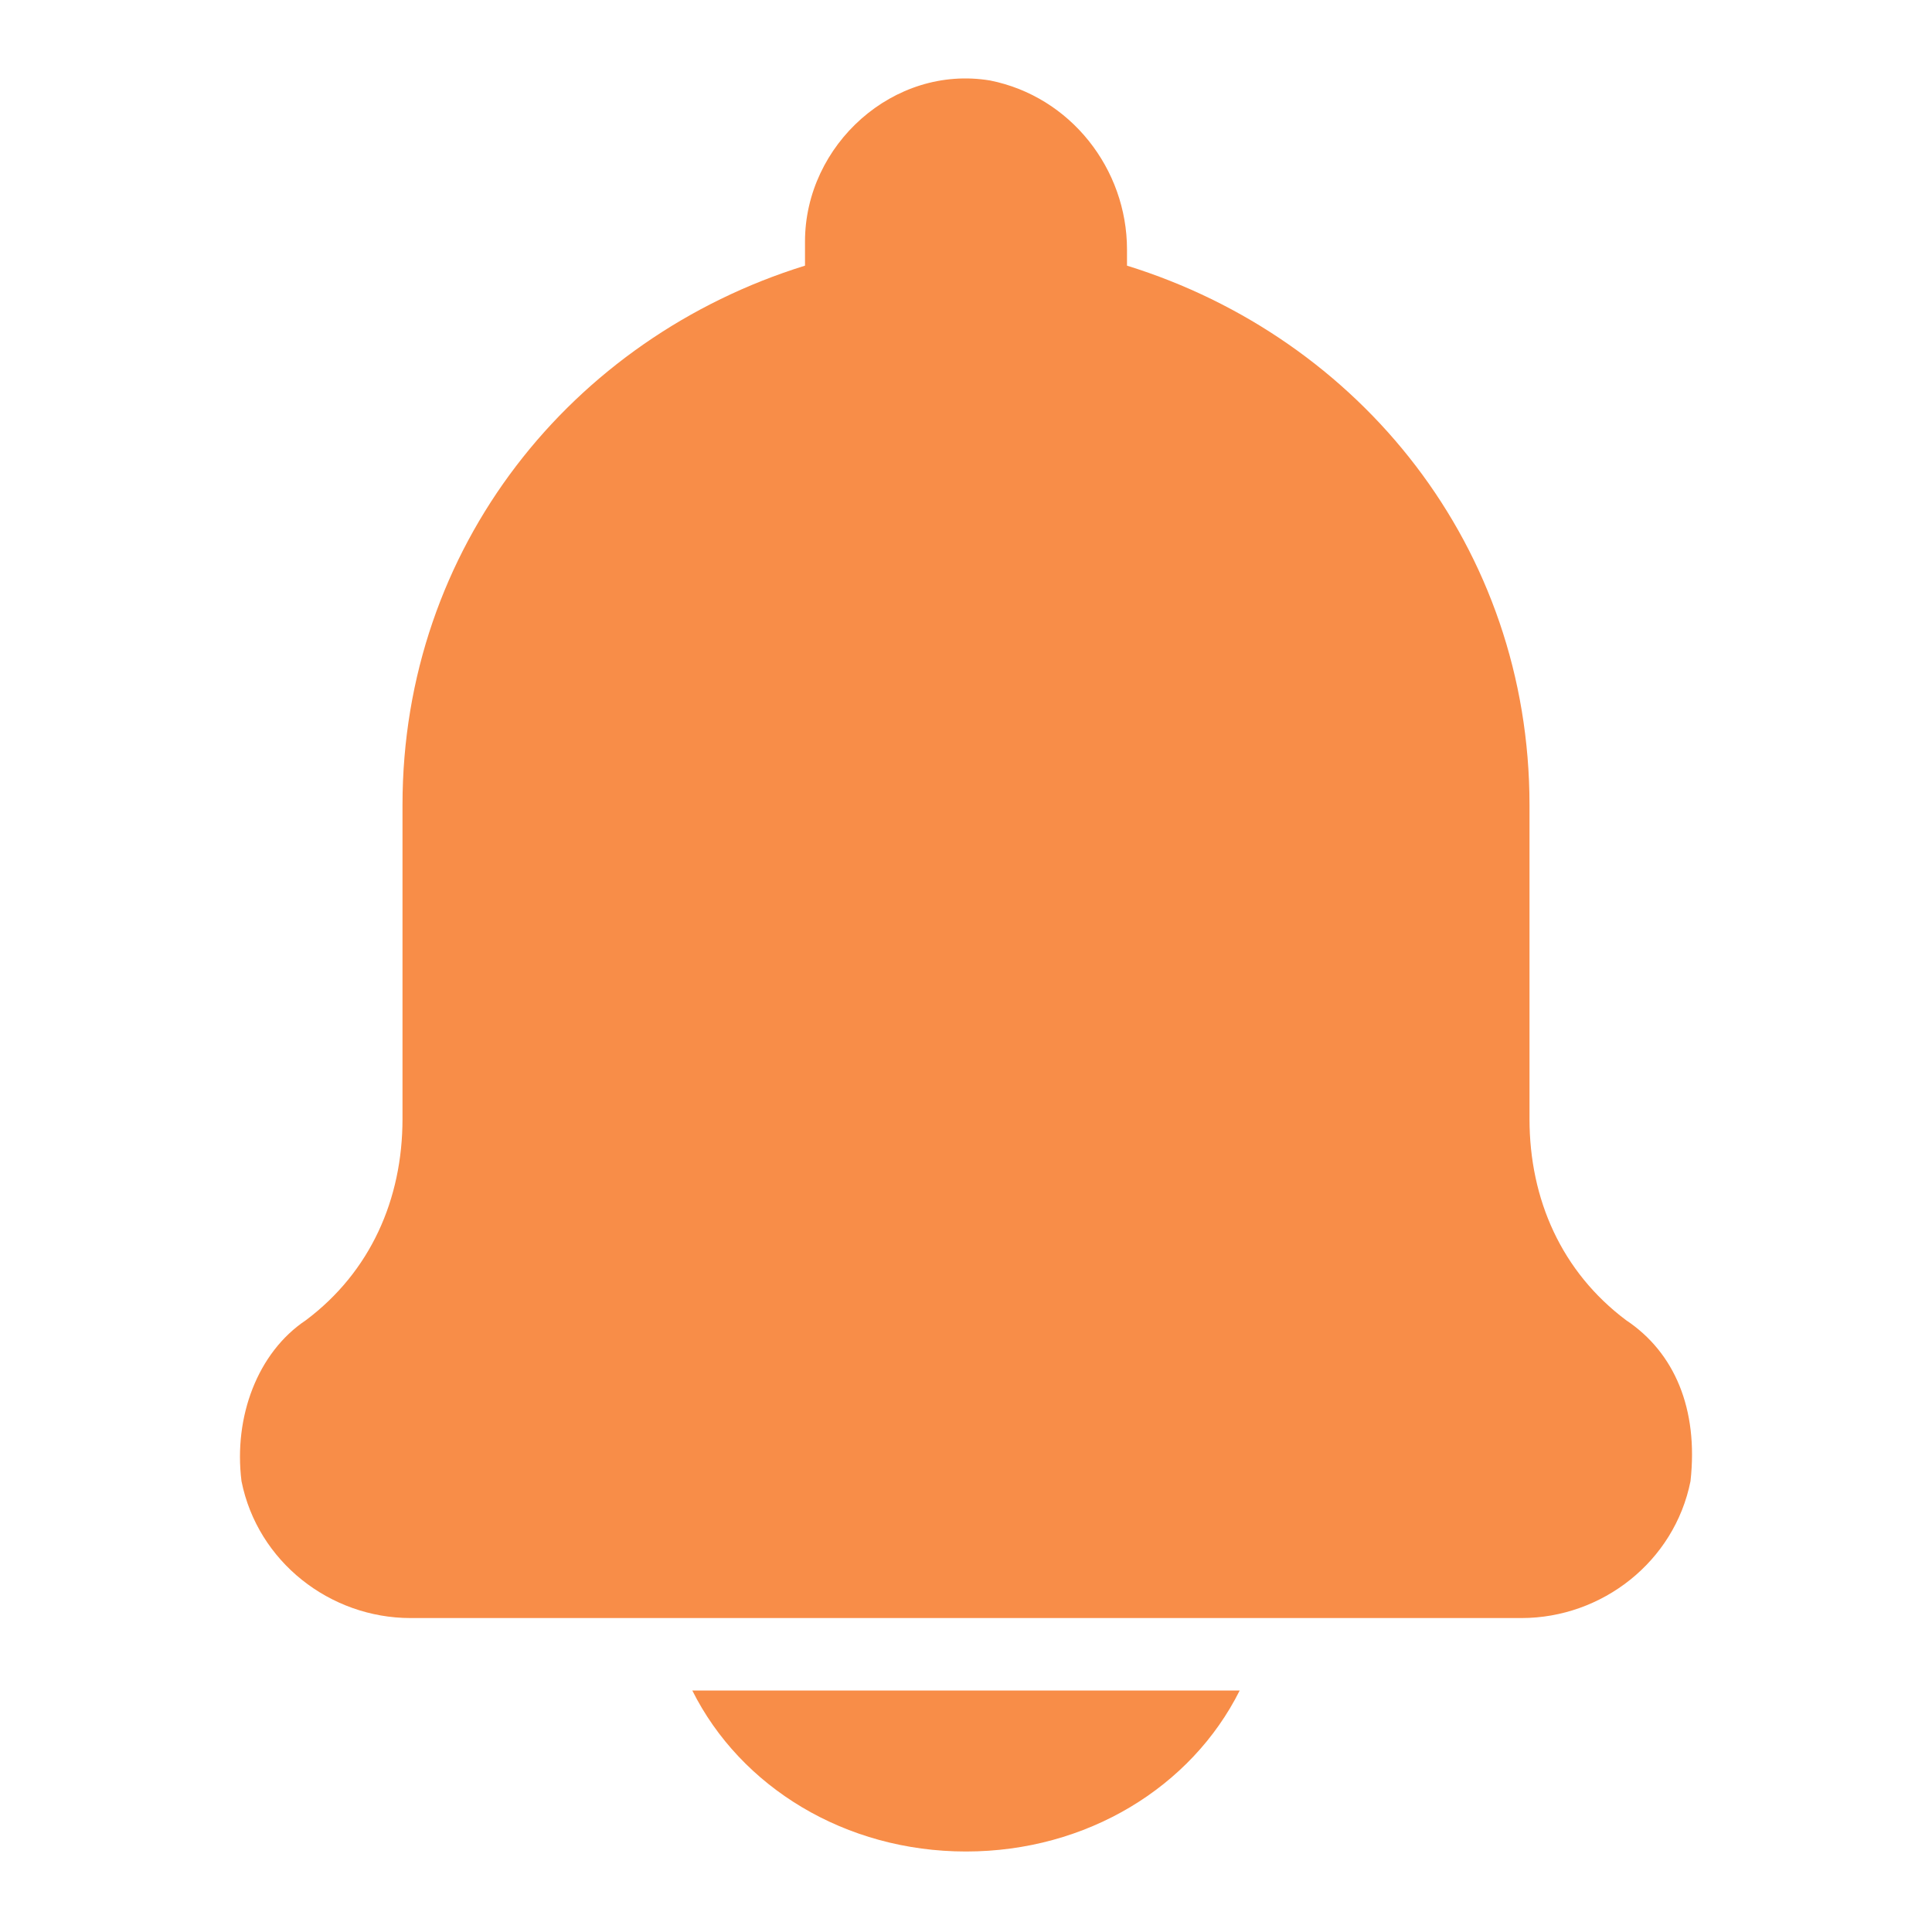 <?xml version="1.0" encoding="utf-8"?>
<!-- Generator: Adobe Illustrator 19.0.0, SVG Export Plug-In . SVG Version: 6.00 Build 0)  -->
<svg version="1.1" xmlns="http://www.w3.org/2000/svg" xmlns:xlink="http://www.w3.org/1999/xlink" x="0px" y="0px"
	 viewBox="0 0 24 24" style="enable-background:new 0 0 24 24;" xml:space="preserve">
<style type="text/css">
	.st0{display:none;}
	.st1{fill-rule:evenodd;clip-rule:evenodd;fill:#F88D48;}
</style>
<g id="Line" class="st0">
</g>
<g id="icon">
	<g>
		<path class="st1" d="M20.2,16.4c-0.8-0.6-1.2-1.5-1.2-2.5V10c0-3.2-2.1-5.8-5-6.7l0-0.2c0-1-0.7-1.9-1.7-2.1C11.1,0.8,10,1.8,10,3
			v0.3C7.1,4.2,5,6.8,5,10v3.9c0,1-0.4,1.9-1.2,2.5c-0.6,0.4-0.9,1.2-0.8,2c0.2,1,1.1,1.7,2.1,1.7h13.8c1,0,1.9-0.7,2.1-1.7
			C21.1,17.5,20.8,16.8,20.2,16.4z"/>
		<path class="st1" d="M12,23c1.5,0,2.8-0.8,3.4-2H8.6C9.2,22.2,10.5,23,12,23z"/>
	</g>
</g>
</svg>
